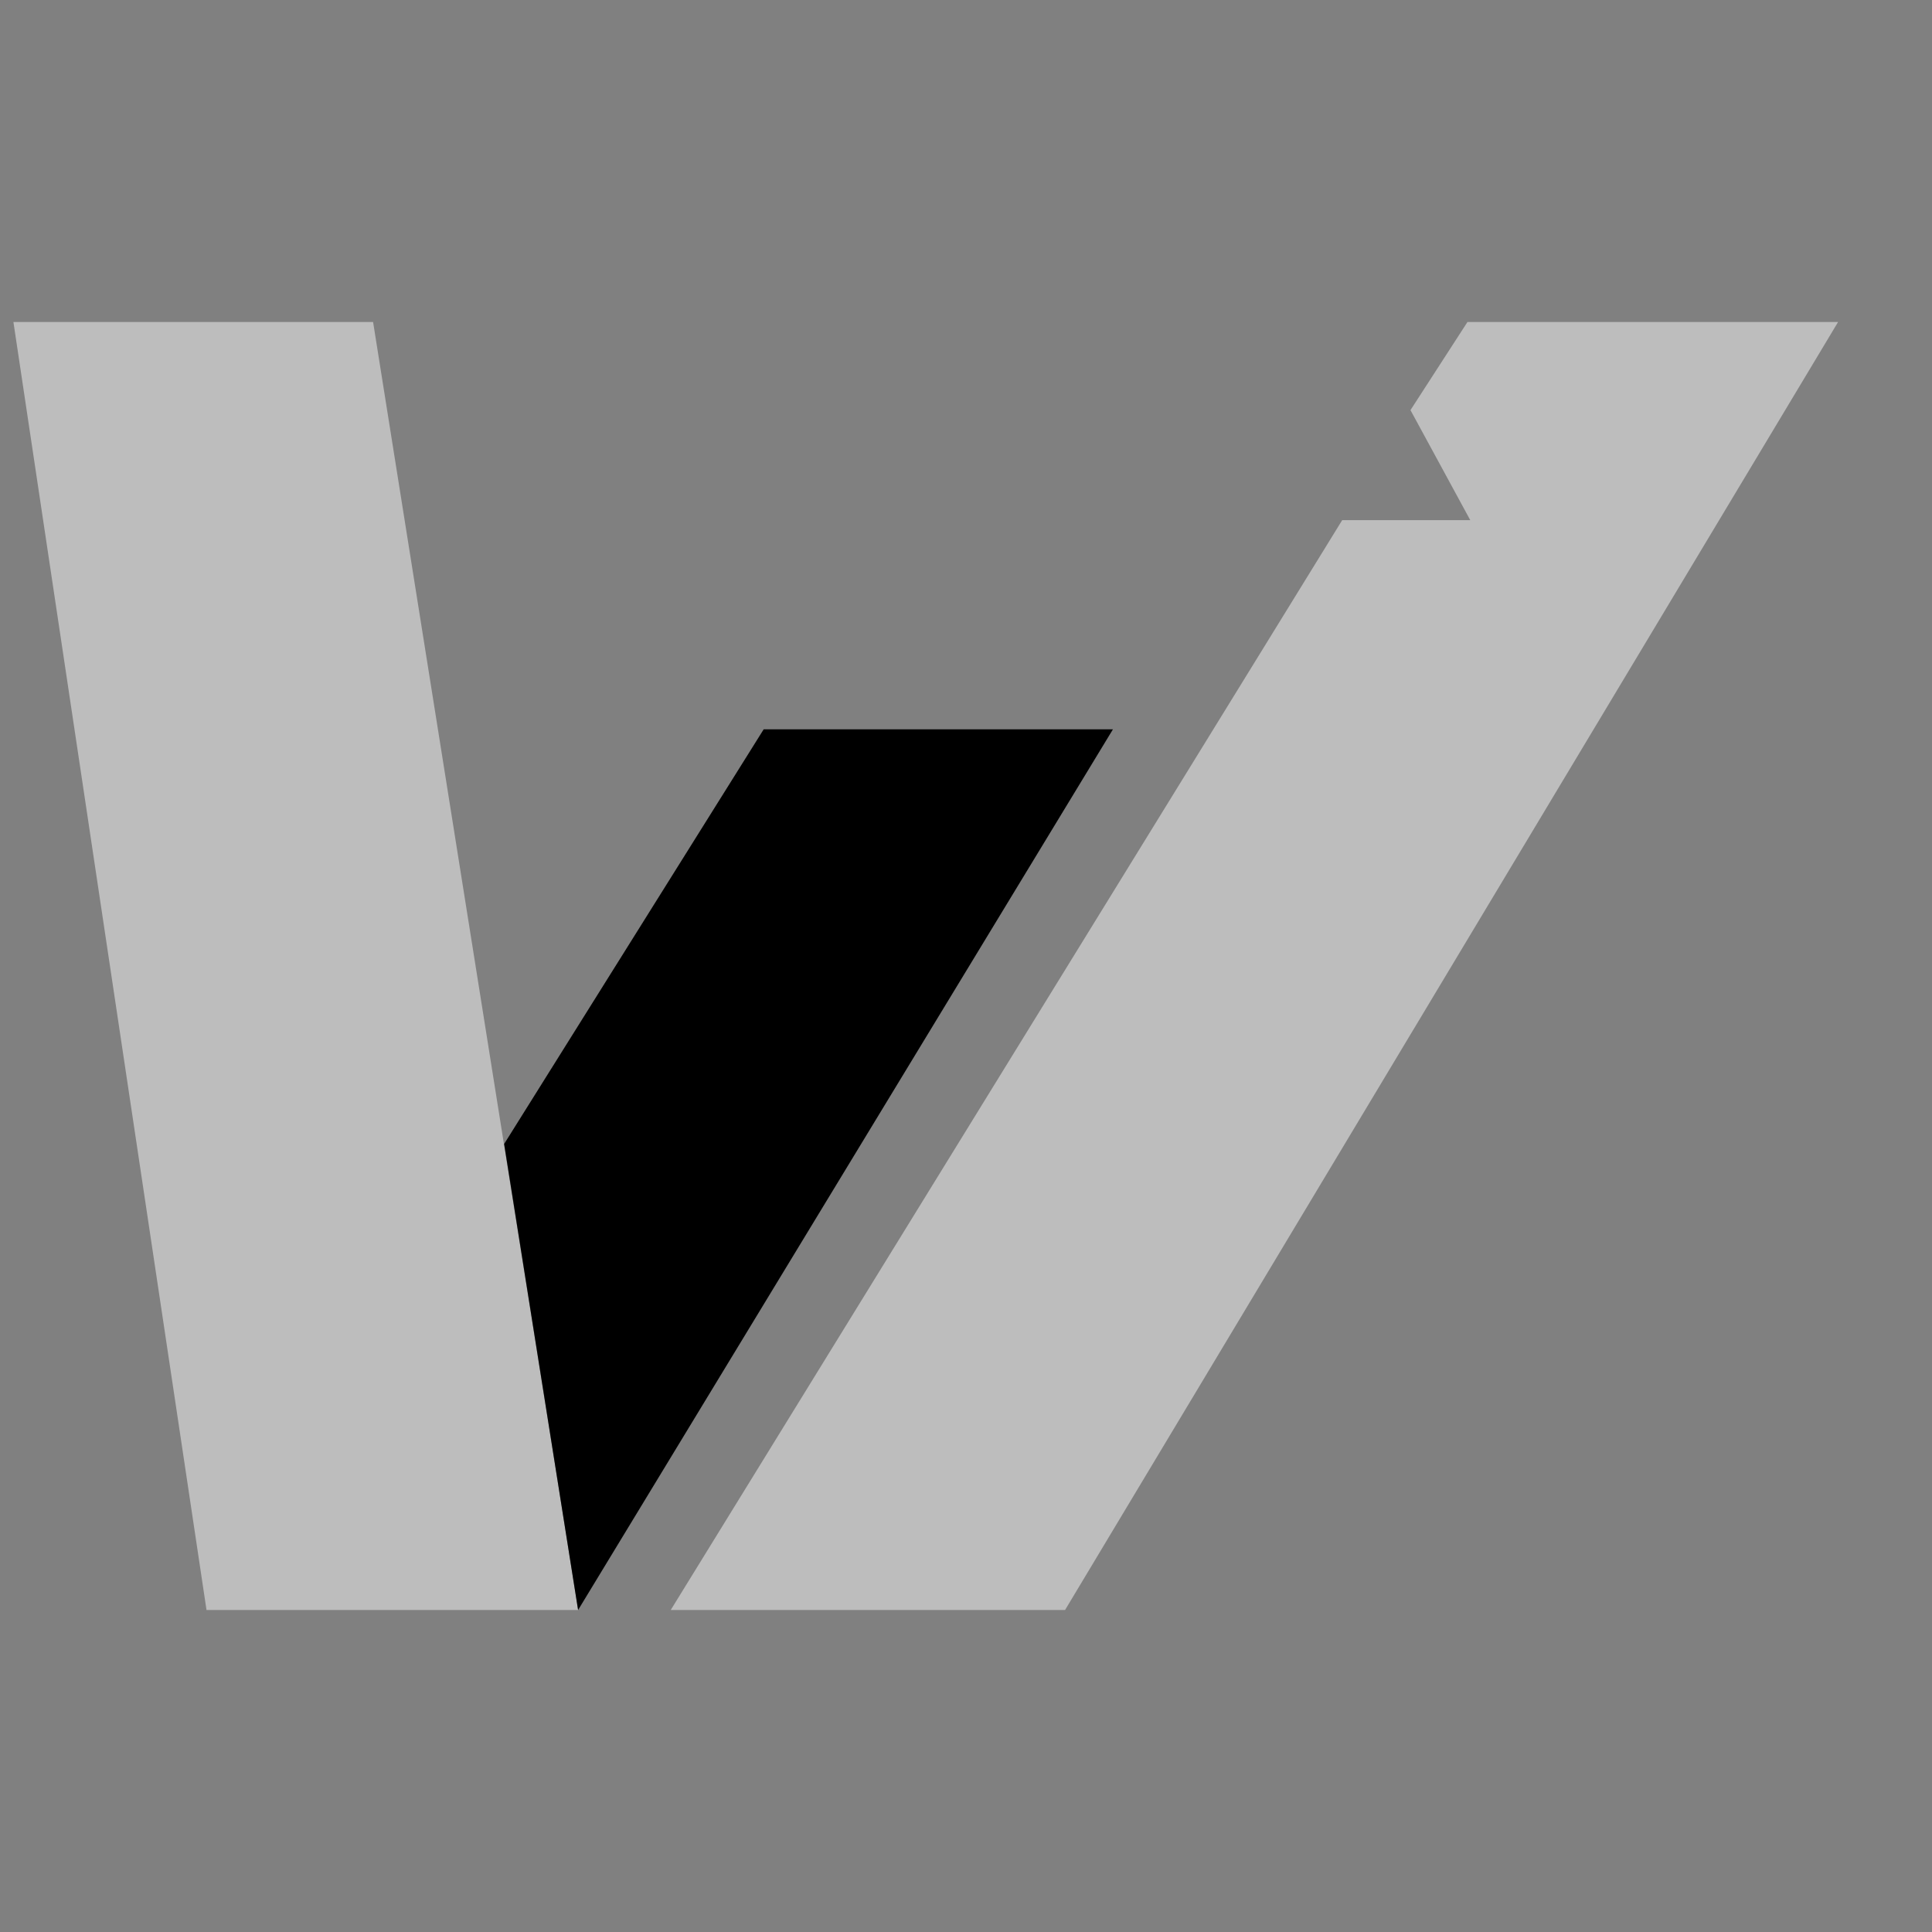 <svg viewBox="0 0 18 18" id="icon--logo-w" xmlns="http://www.w3.org/2000/svg">
<rect x="0" y="0" width="18" height="18" fill="#808080" stroke="none"/>
<path d="M0.125 3L1.924 15H5.386L3.476 3H0.125ZM13.672 3L13.141 3.821L13.698 4.846H12.505L6.249 15H9.923L17.125 3H13.672Z" fill="white" fill-opacity="0.48"/>
<path d="M4.697 10.658L5.386 15L10.369 6.795H7.115L4.697 10.658Z" />
</svg>
